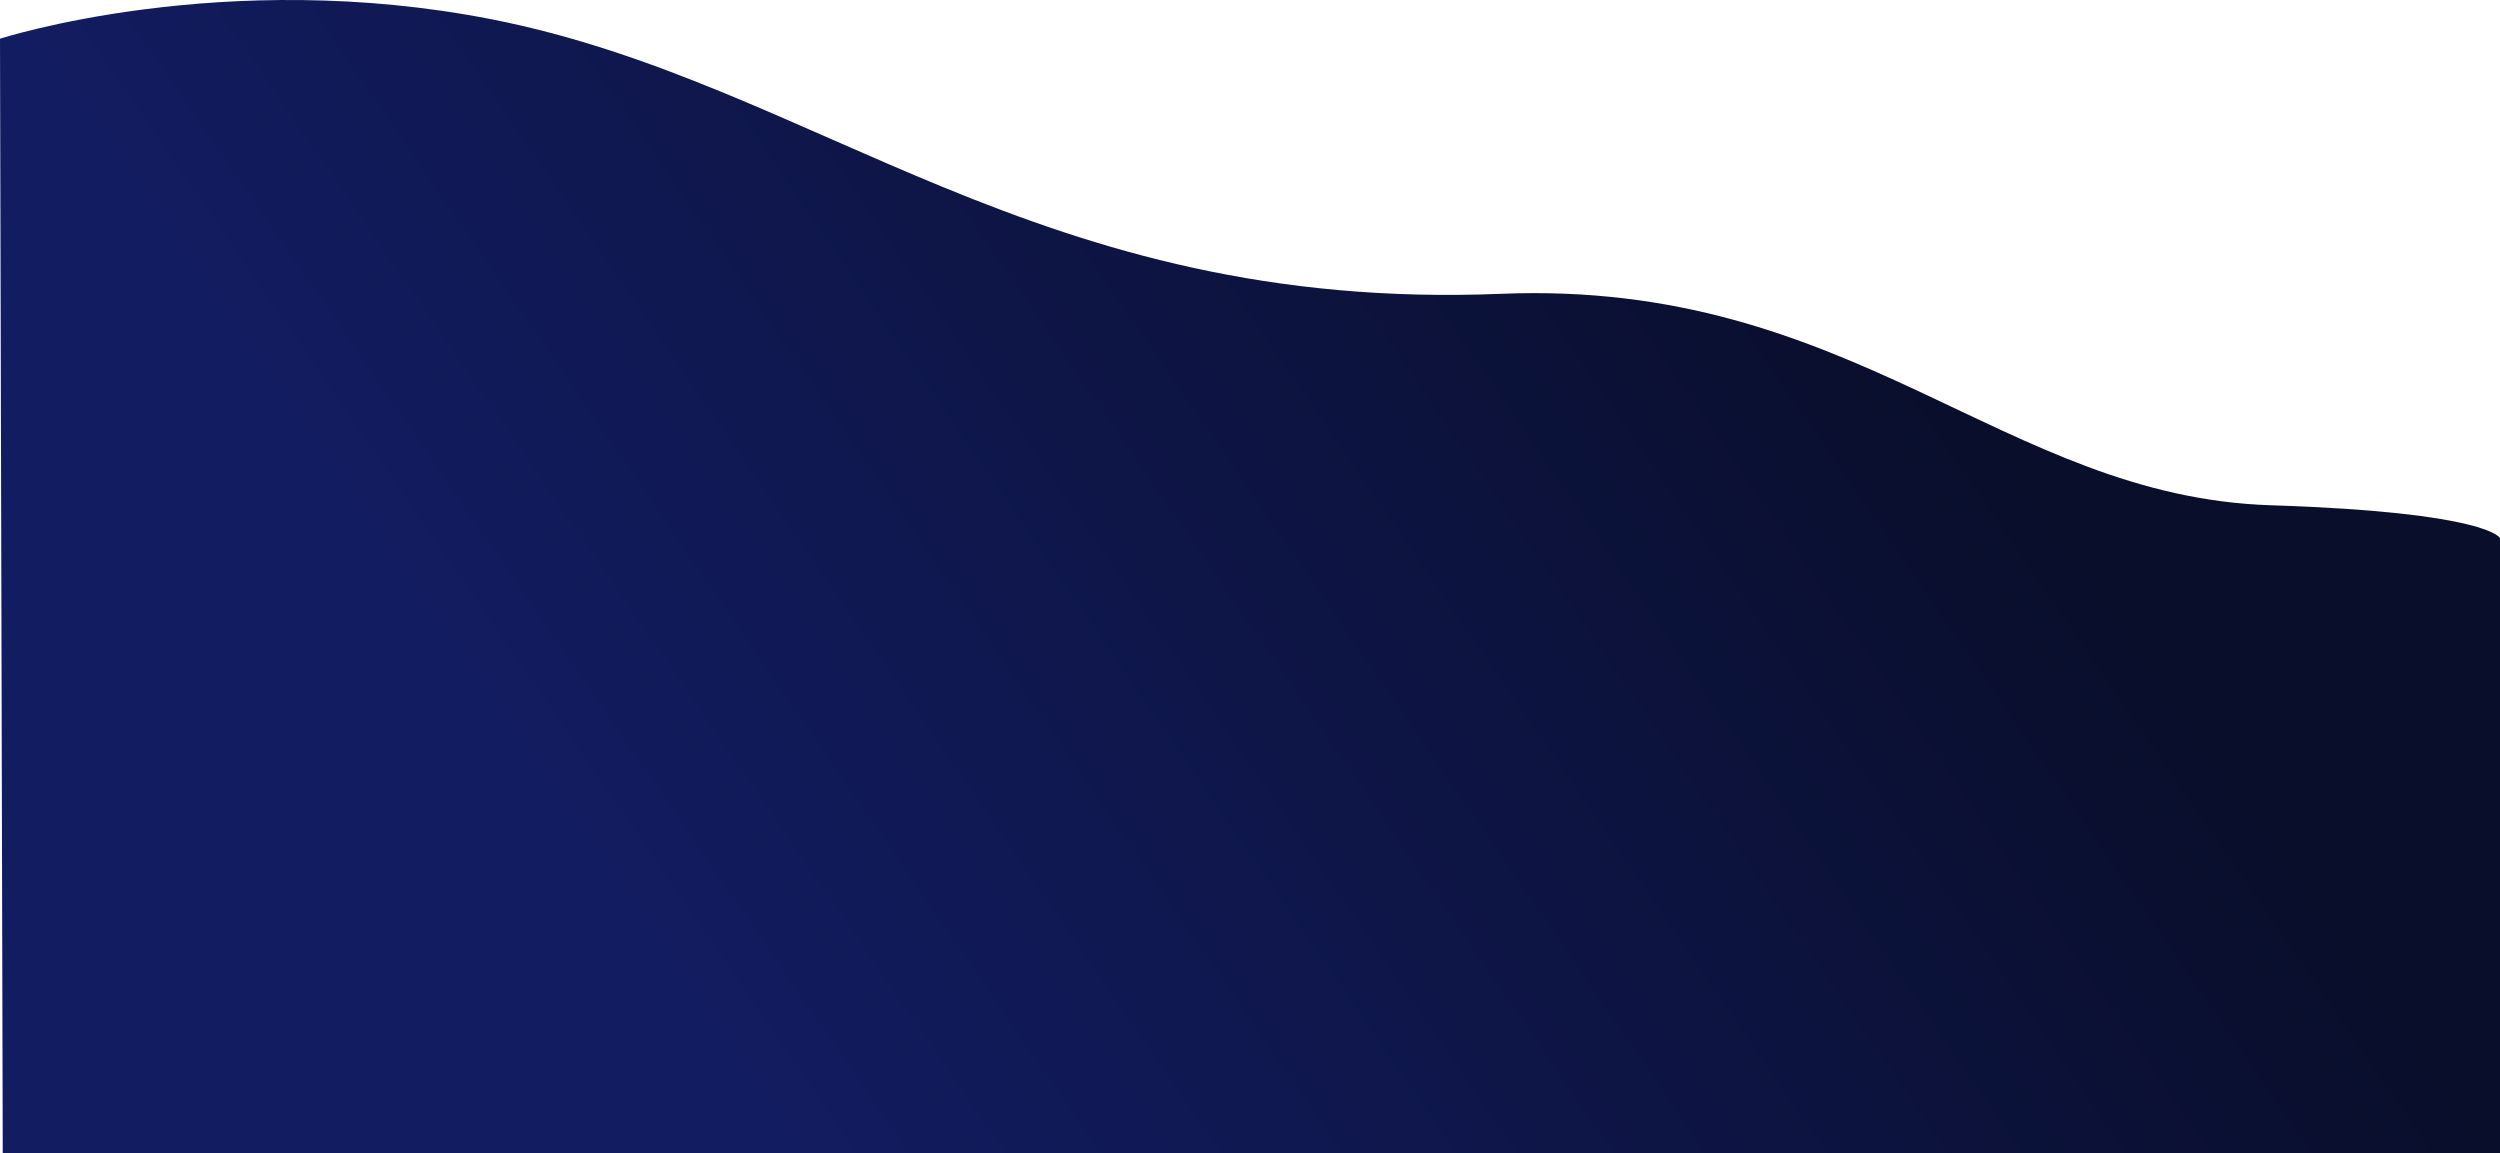 <svg xmlns="http://www.w3.org/2000/svg" width="453" height="209" fill="none" viewBox="0 0 453 209">
    <path fill="url(#paint0_linear)" d="M.5 210L0 7.016S40.528-6.086 89.198 3.518c58.779 11.6 98.777 53.134 182.8 49.72 63.996-2.601 90.911 36.75 139.449 38.313C451.008 92.826 453 97.502 453 97.502L452.999 210H.5z"/>
    <defs>
        <linearGradient id="paint0_linear" x1="26.581" x2="235.11" y1="37.798" y2="-105.78" gradientUnits="userSpaceOnUse">
            <stop stop-color="#121C60"/>
            <stop offset="1" stop-color="#090E2B"/>
        </linearGradient>
    </defs>
</svg>

